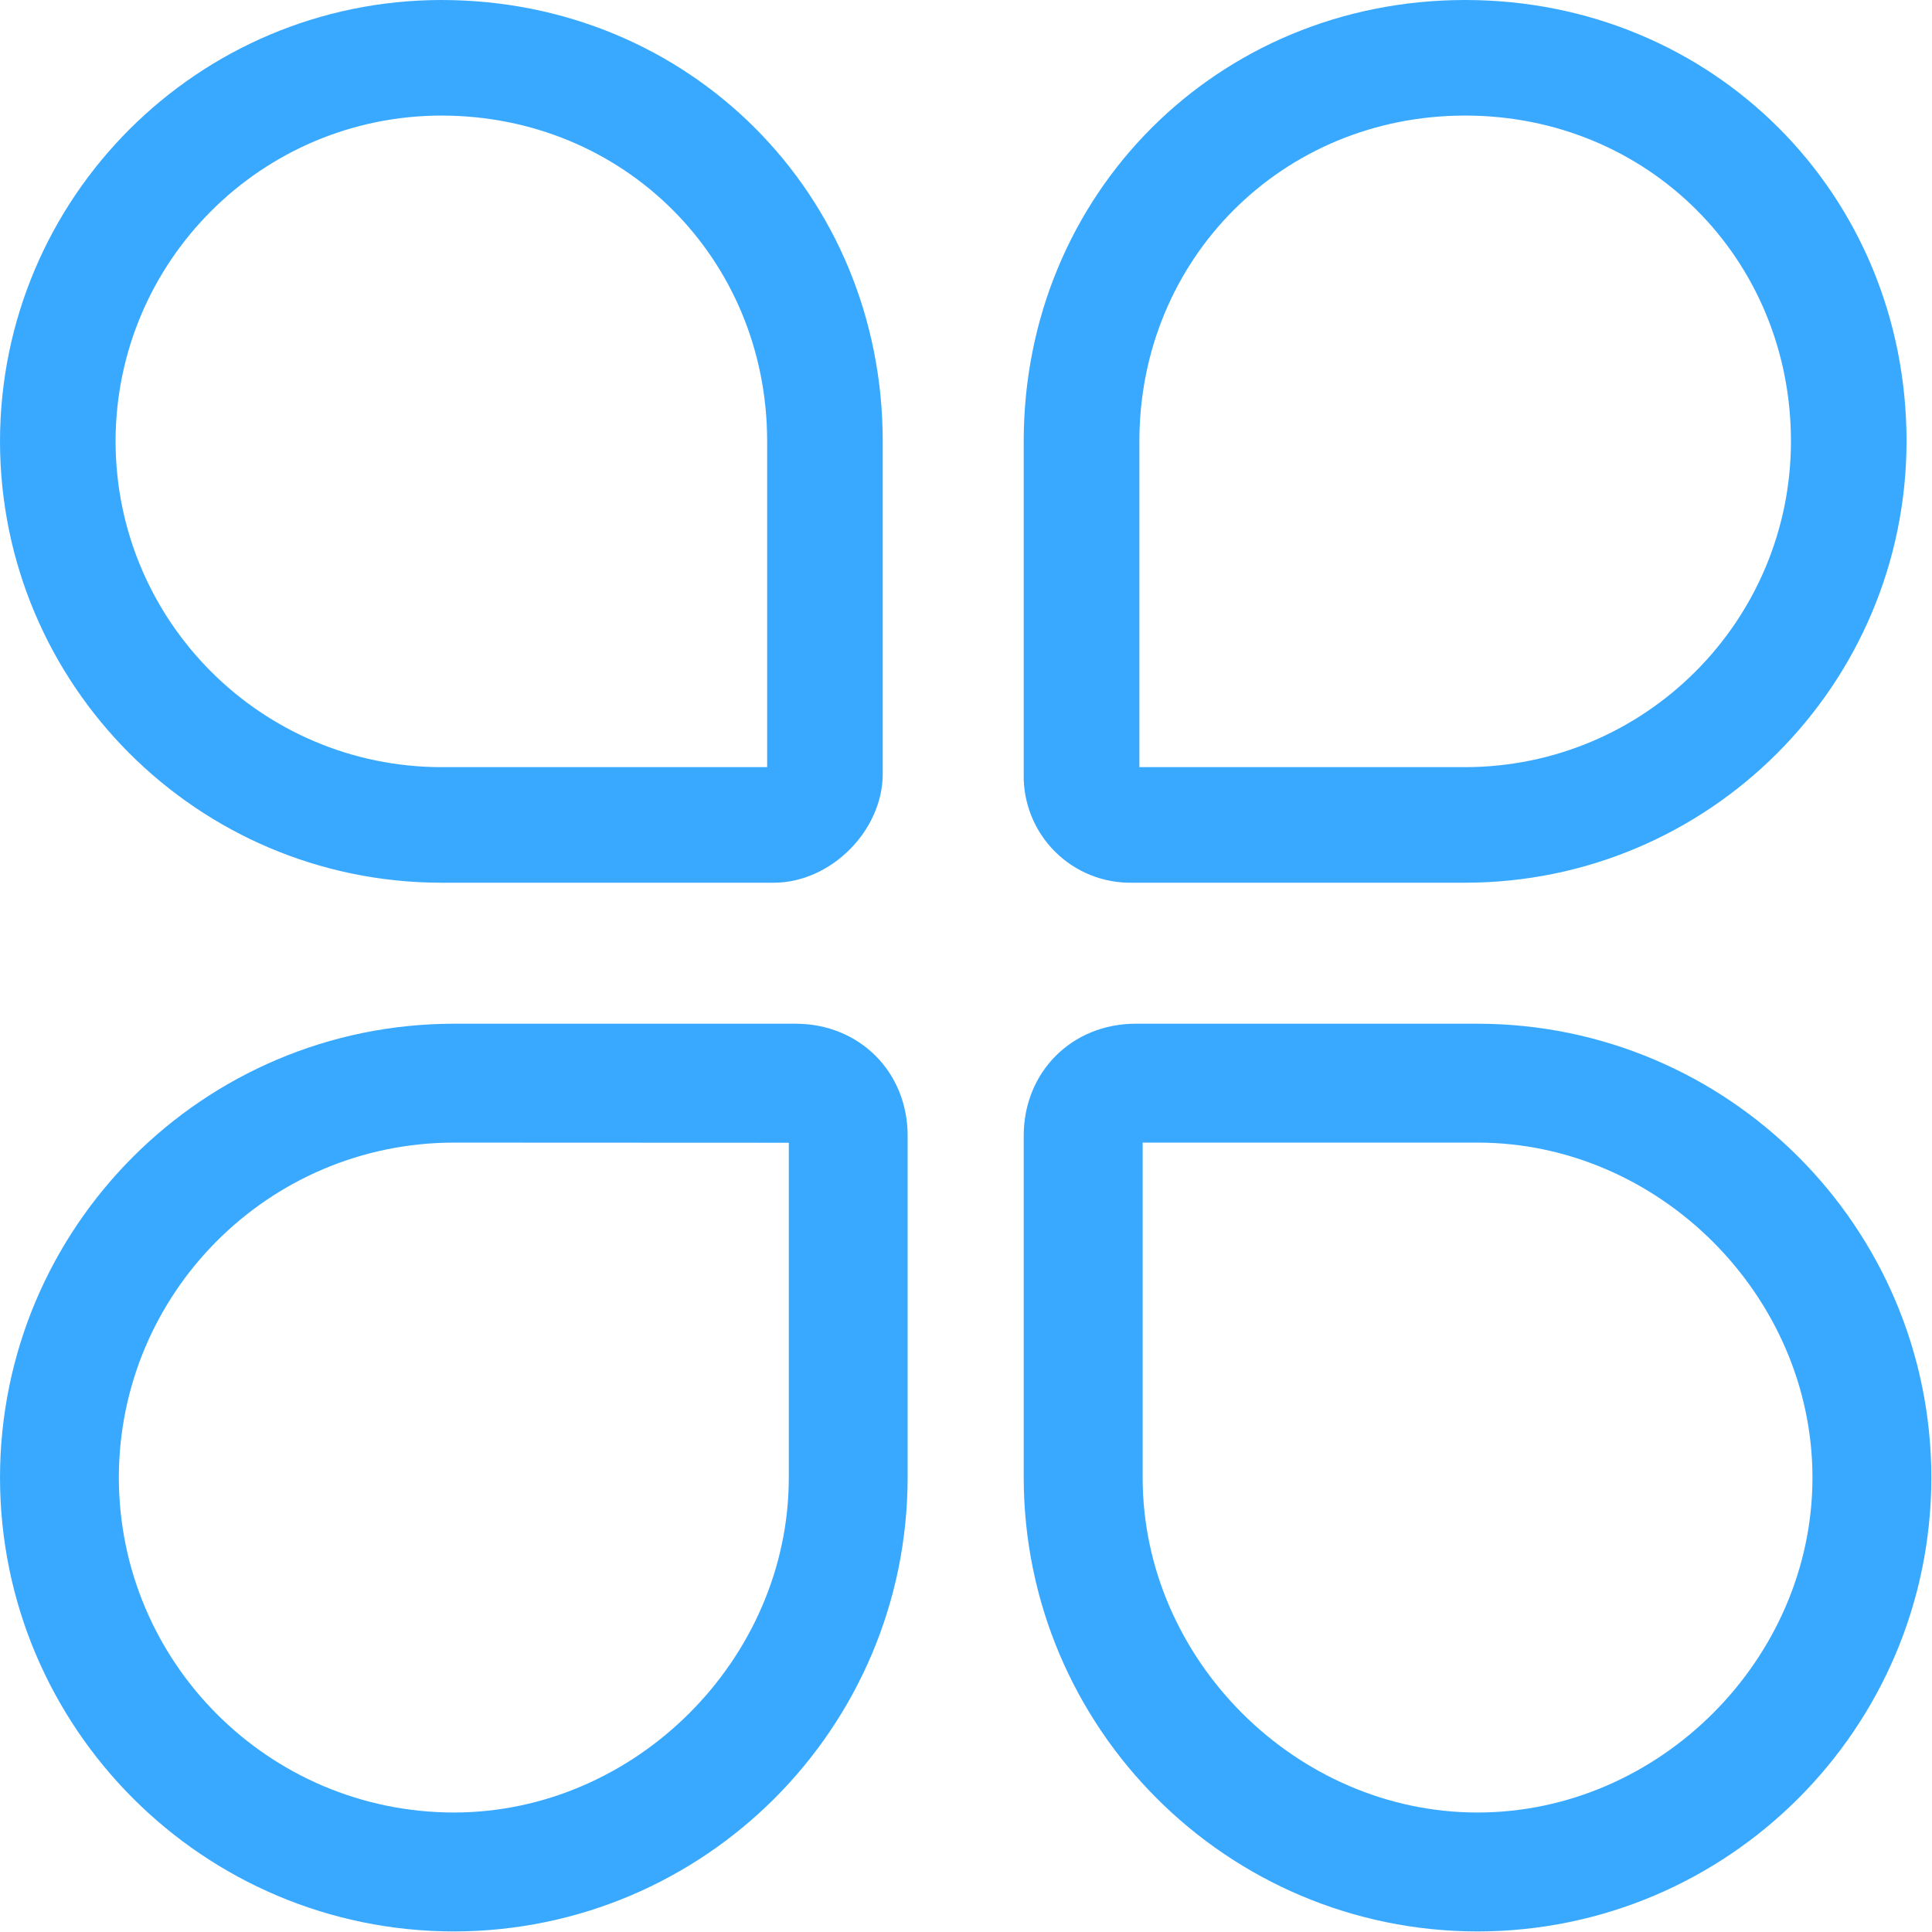 <?xml version="1.0" encoding="UTF-8"?>
<svg width="39px" height="39px" viewBox="0 0 39 39" version="1.1" xmlns="http://www.w3.org/2000/svg" xmlns:xlink="http://www.w3.org/1999/xlink">
    <!-- Generator: Sketch 52.2 (67145) - http://www.bohemiancoding.com/sketch -->
    <title>产品</title>
    <desc>Created with Sketch.</desc>
    <g id="手机端" stroke="none" stroke-width="1" fill="none" fill-rule="evenodd">
        <g id="首页" transform="translate(-212, -4347)" fill="#39a9ff" fill-rule="nonzero">
            <g id="产品" transform="translate(212, 4347)">
                <path d="M8.909,2.333 C5.279,2.337 2.337,5.279 2.333,8.909 C2.337,12.54 5.279,15.481 8.909,15.486 L15.486,15.486 L15.486,8.909 C15.486,5.223 12.598,2.333 8.909,2.333 Z M15.619,17.819 L8.909,17.819 C3.991,17.814 0.005,13.828 2.48689958e-14,8.909 C0.005,3.991 3.991,0.005 8.909,-2.54396162e-14 C13.907,-2.54396162e-14 17.819,3.914 17.819,8.909 L17.819,15.621 C17.819,16.77 16.77,17.819 15.619,17.819 Z M22.999,15.486 L29.576,15.486 C33.207,15.481 36.148,12.54 36.153,8.909 C36.153,5.223 33.265,2.333 29.576,2.333 C25.888,2.333 23,5.223 23,8.909 L23,15.486 L22.999,15.486 Z M29.576,17.819 L22.865,17.819 C22.278,17.832 21.711,17.605 21.295,17.19 C20.88,16.775 20.652,16.208 20.665,15.621 L20.665,8.909 C20.665,3.914 24.581,-5.7062044e-16 29.576,-5.7062044e-16 C34.572,-5.7062044e-16 38.486,3.914 38.486,8.909 C38.481,13.828 34.495,17.814 29.576,17.819 Z M9.161,23.065 C5.428,23.069 2.402,26.095 2.399,29.828 C2.404,33.56 5.429,36.584 9.161,36.588 C12.826,36.588 15.923,33.492 15.923,29.828 L15.923,23.068 L9.161,23.065 Z M9.161,38.989 C4.104,38.984 0.005,34.885 0,29.828 C0.004,24.77 4.103,20.671 9.161,20.665 L16.059,20.665 C17.35,20.665 18.322,21.639 18.322,22.927 L18.322,29.828 C18.316,34.885 14.218,38.983 9.161,38.989 Z M23.066,23.065 L23.066,29.828 C23.066,33.492 26.163,36.588 29.826,36.588 C33.493,36.588 36.587,33.492 36.587,29.828 C36.587,26.161 33.493,23.065 29.826,23.065 L23.066,23.065 Z M29.826,38.989 C24.769,38.984 20.671,34.885 20.665,29.828 L20.665,22.927 C20.665,21.639 21.637,20.665 22.927,20.665 L29.828,20.665 C34.885,20.671 38.983,24.771 38.987,29.828 C38.982,34.885 34.885,38.983 29.828,38.989 L29.826,38.989 Z" id="Shape"></path>
            </g>
        </g>
    </g>
</svg>